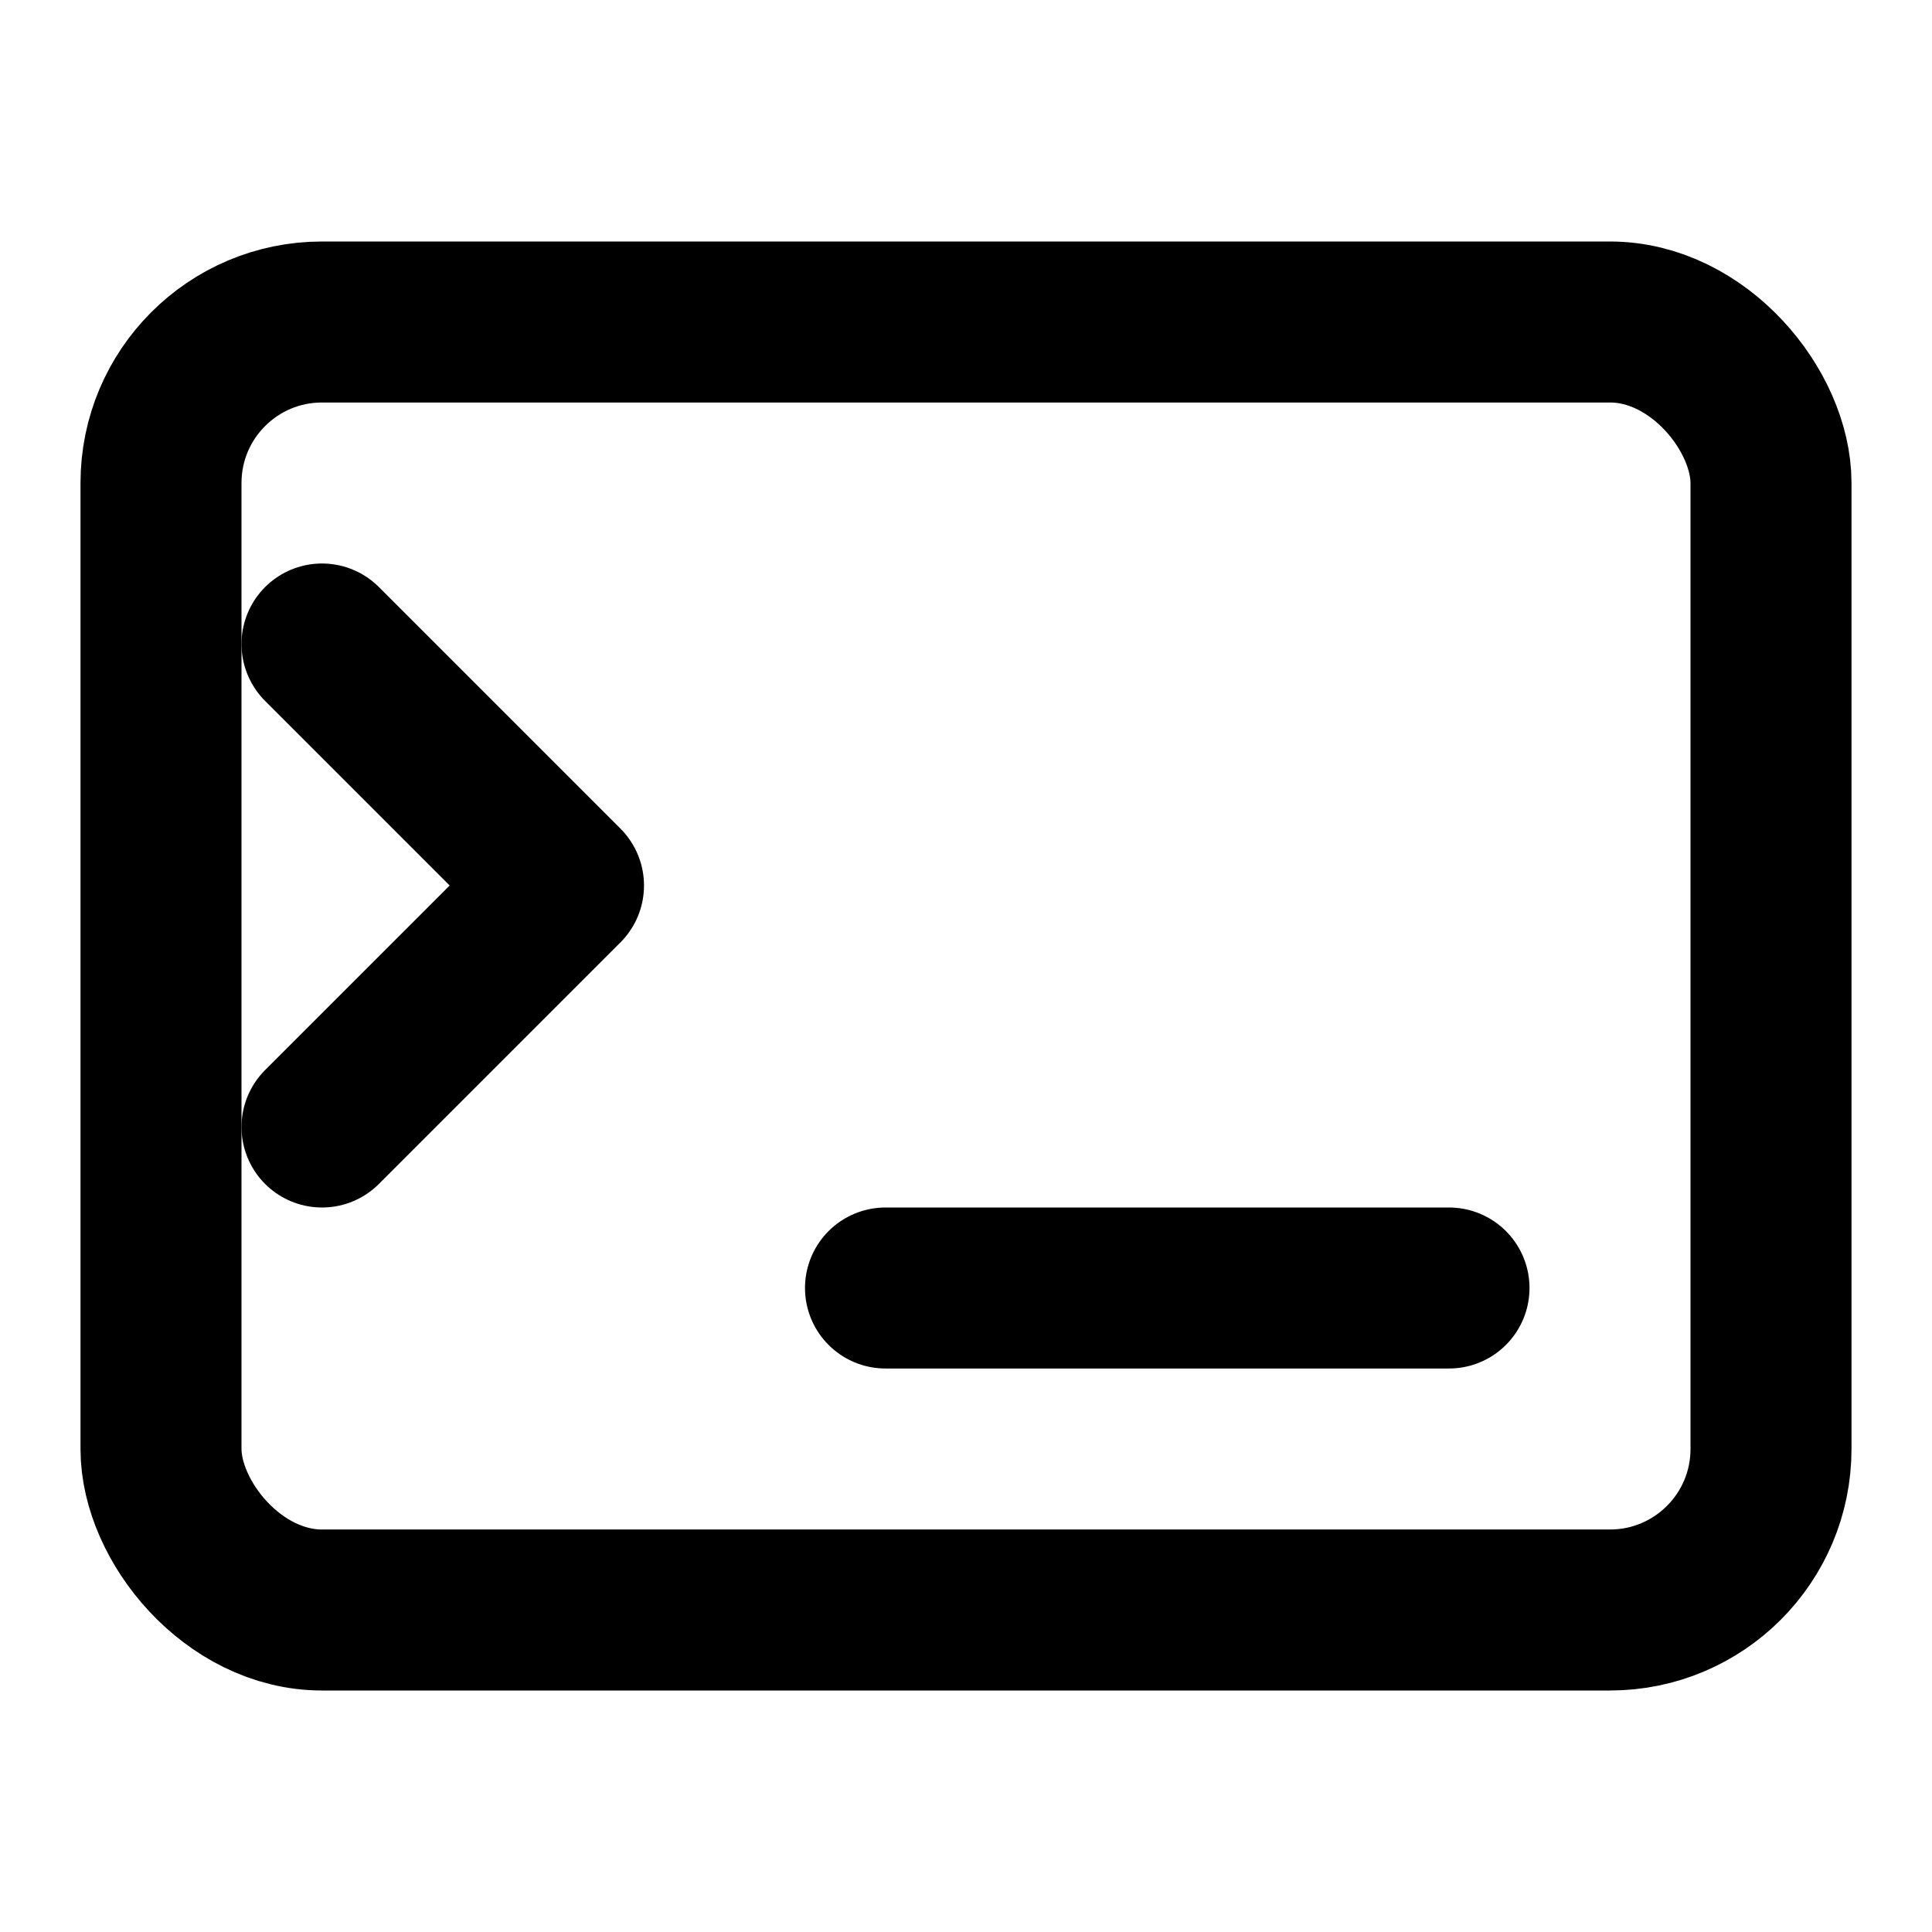 <!-- favicon.svg (MIT-like terminal) -->
<svg xmlns="http://www.w3.org/2000/svg" width="32" height="32" viewBox="0 0 24 24" fill="none" stroke="currentColor" stroke-width="2" stroke-linecap="round" stroke-linejoin="round">
  <path d="m4 8 3 3-3 3"/>
  <path d="M11 16h7"/>
  <rect x="2" y="4" width="20" height="16" rx="2" ry="2"/>
</svg>
